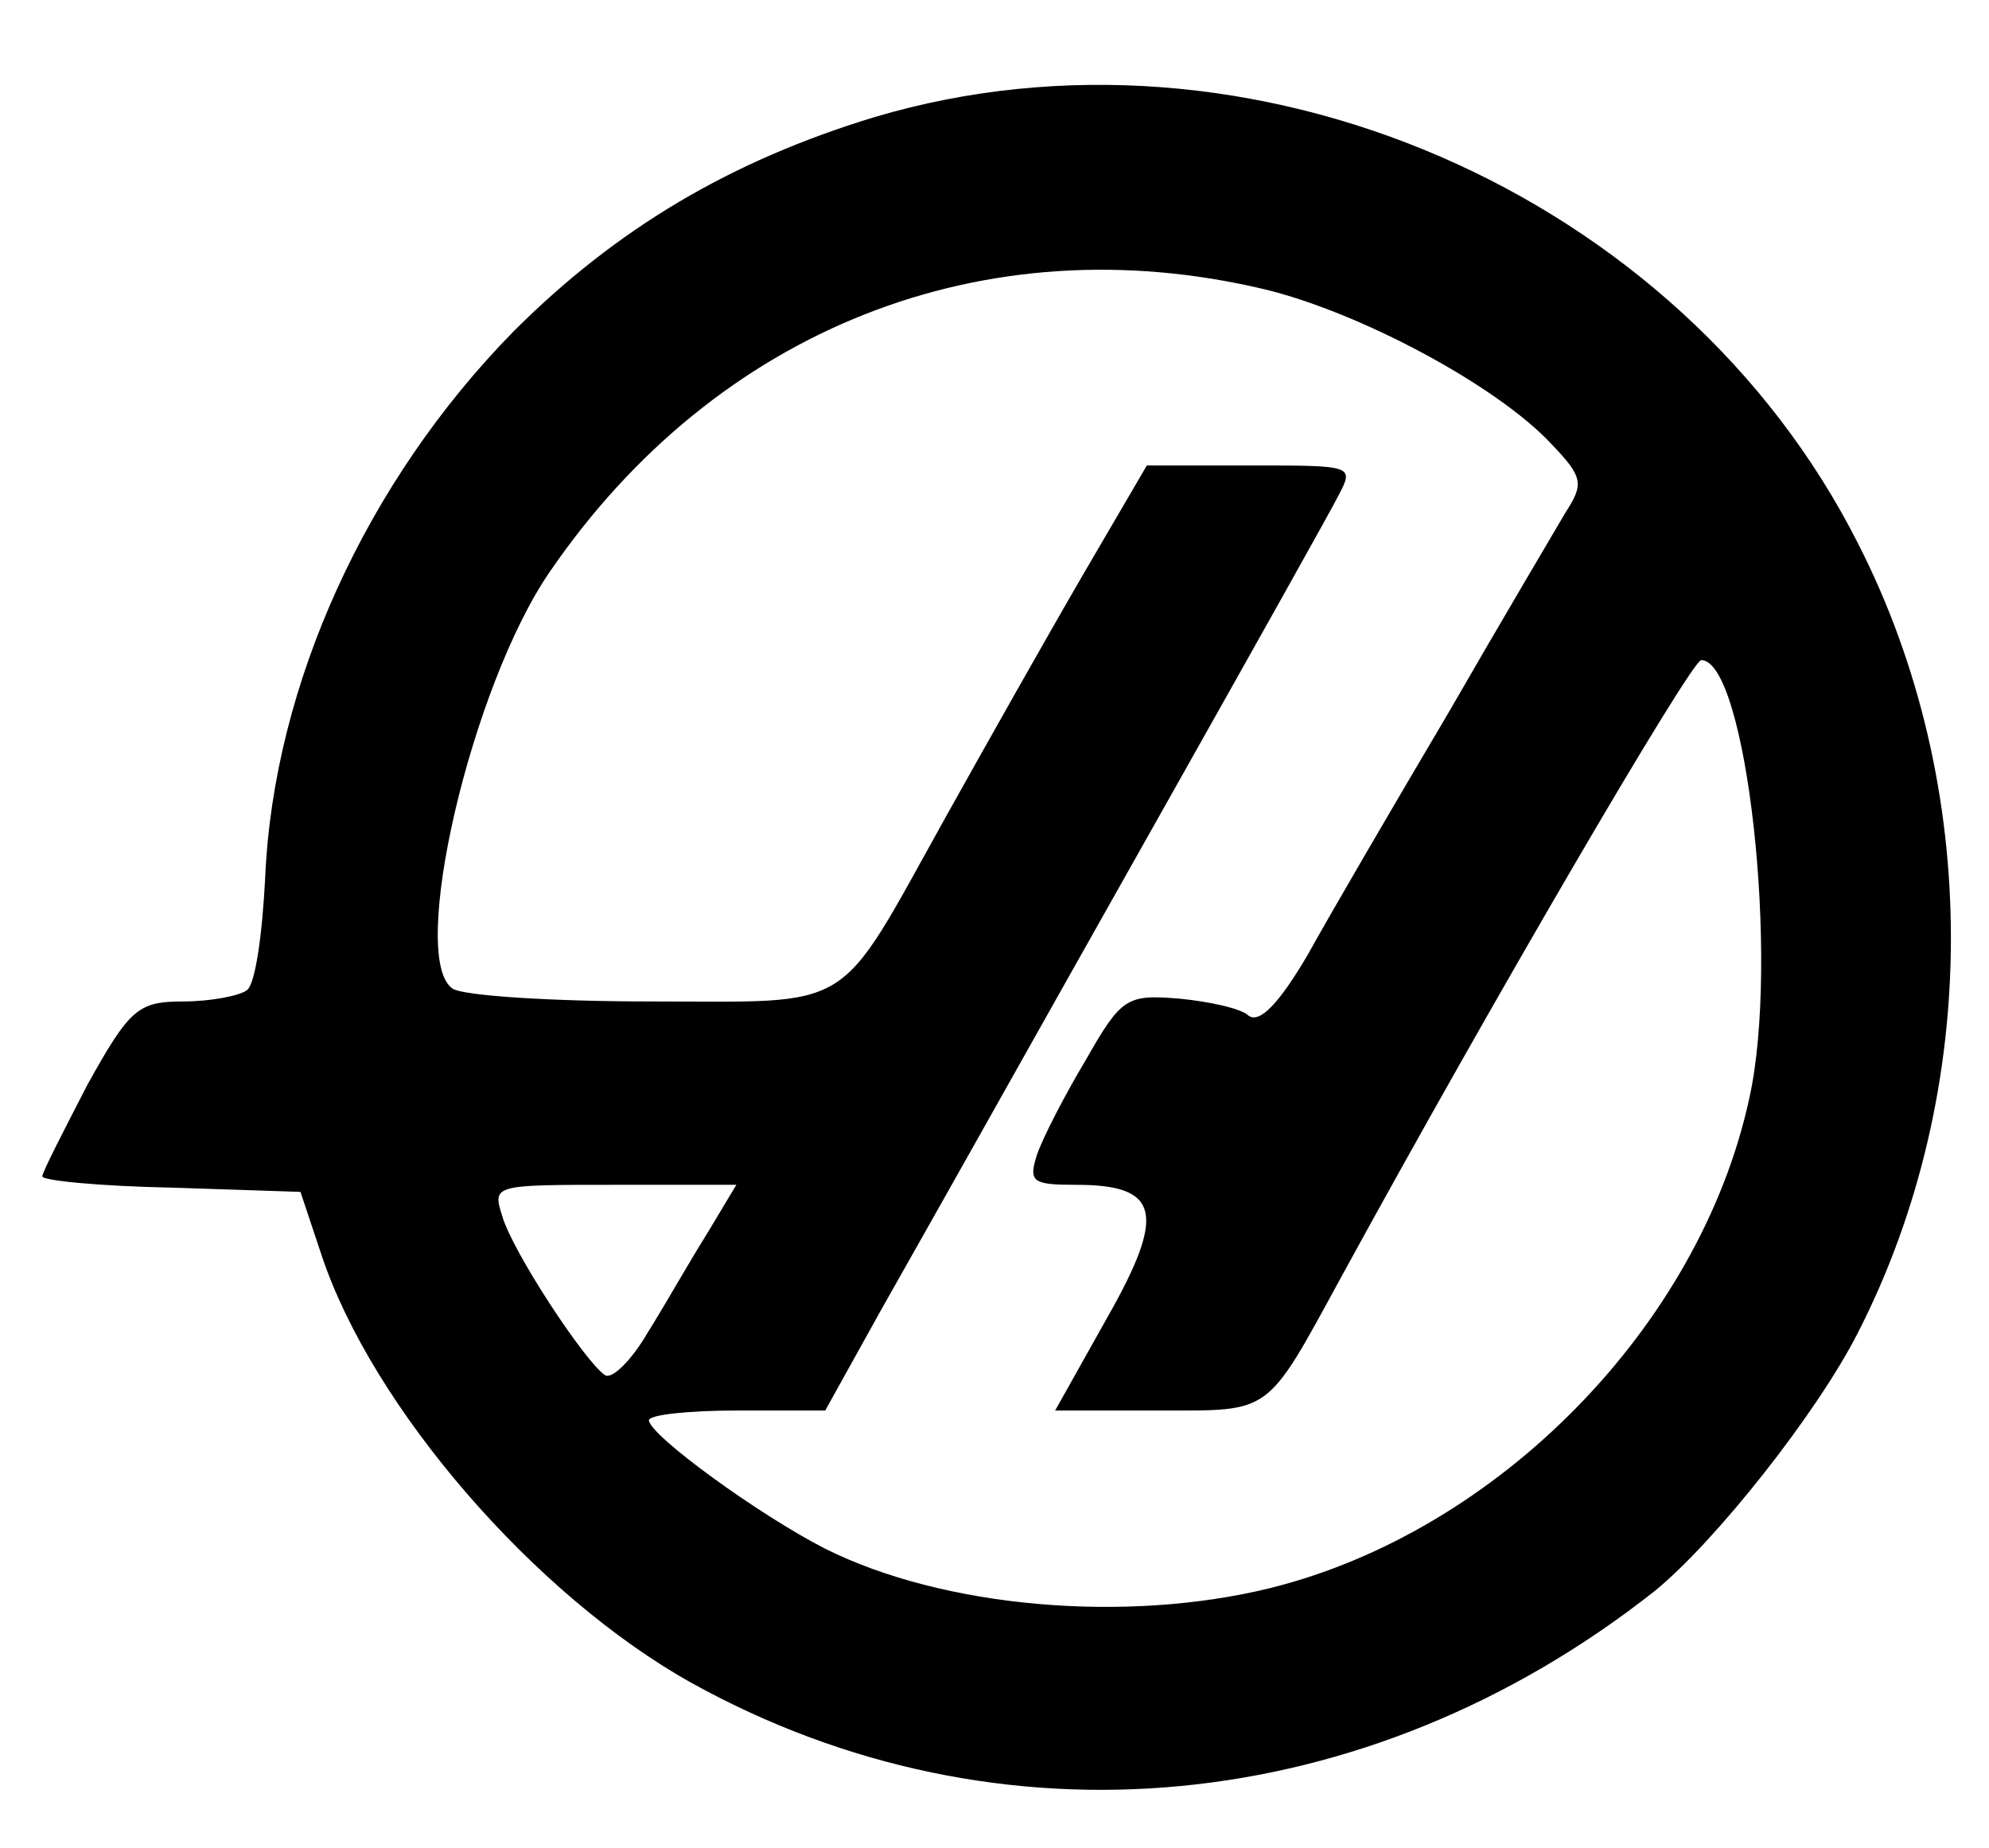 <?xml version="1.0" standalone="no"?>
<!DOCTYPE svg PUBLIC "-//W3C//DTD SVG 20010904//EN"
 "http://www.w3.org/TR/2001/REC-SVG-20010904/DTD/svg10.dtd">
<svg version="1.0" xmlns="http://www.w3.org/2000/svg"
 width="141pt" height="131pt" viewBox="0 0 141 131"
 preserveAspectRatio="xMidYMid meet">

<g transform="translate(0,131) scale(0.1,-0.1)"
fill="#000000" stroke="none">
<path d="M620 1227 c-102 -31 -183 -79 -256 -152 -104 -106 -170 -250 -176
-387 -2 -40 -7 -76 -13 -80 -5 -4 -26 -8 -45 -8 -32 0 -38 -5 -68 -59 -17 -33
-32 -62 -32 -65 0 -3 41 -7 92 -8 l91 -3 15 -45 c36 -108 151 -241 262 -303
218 -121 479 -96 683 65 43 35 115 126 144 183 88 172 88 388 0 560 -126 249
-431 381 -697 302z m276 -122 c67 -16 165 -68 204 -110 22 -23 23 -28 10 -48
-7 -12 -45 -76 -83 -142 -39 -66 -84 -143 -100 -172 -20 -34 -34 -49 -42 -43
-5 5 -28 10 -49 12 -37 3 -41 1 -66 -43 -15 -25 -31 -56 -35 -68 -6 -19 -3
-21 28 -21 59 0 64 -20 22 -94 l-37 -66 74 0 c80 0 75 -4 129 95 106 194 248
437 255 437 32 0 56 -213 34 -311 -35 -161 -178 -307 -340 -347 -102 -25 -231
-14 -315 28 -47 24 -124 80 -125 91 0 4 28 7 63 7 l62 0 40 72 c22 39 52 92
66 117 47 84 247 438 258 460 11 21 10 21 -62 21 l-74 0 -45 -77 c-25 -43 -69
-121 -98 -173 -78 -140 -62 -130 -209 -130 -69 0 -132 4 -140 9 -32 21 13 215
69 296 118 172 308 247 506 200z m-395 -670 c-12 -19 -30 -51 -42 -70 -11 -19
-25 -33 -30 -30 -14 9 -66 88 -73 113 -7 22 -6 22 79 22 l87 0 -21 -35z"/>
</g>
</svg>
